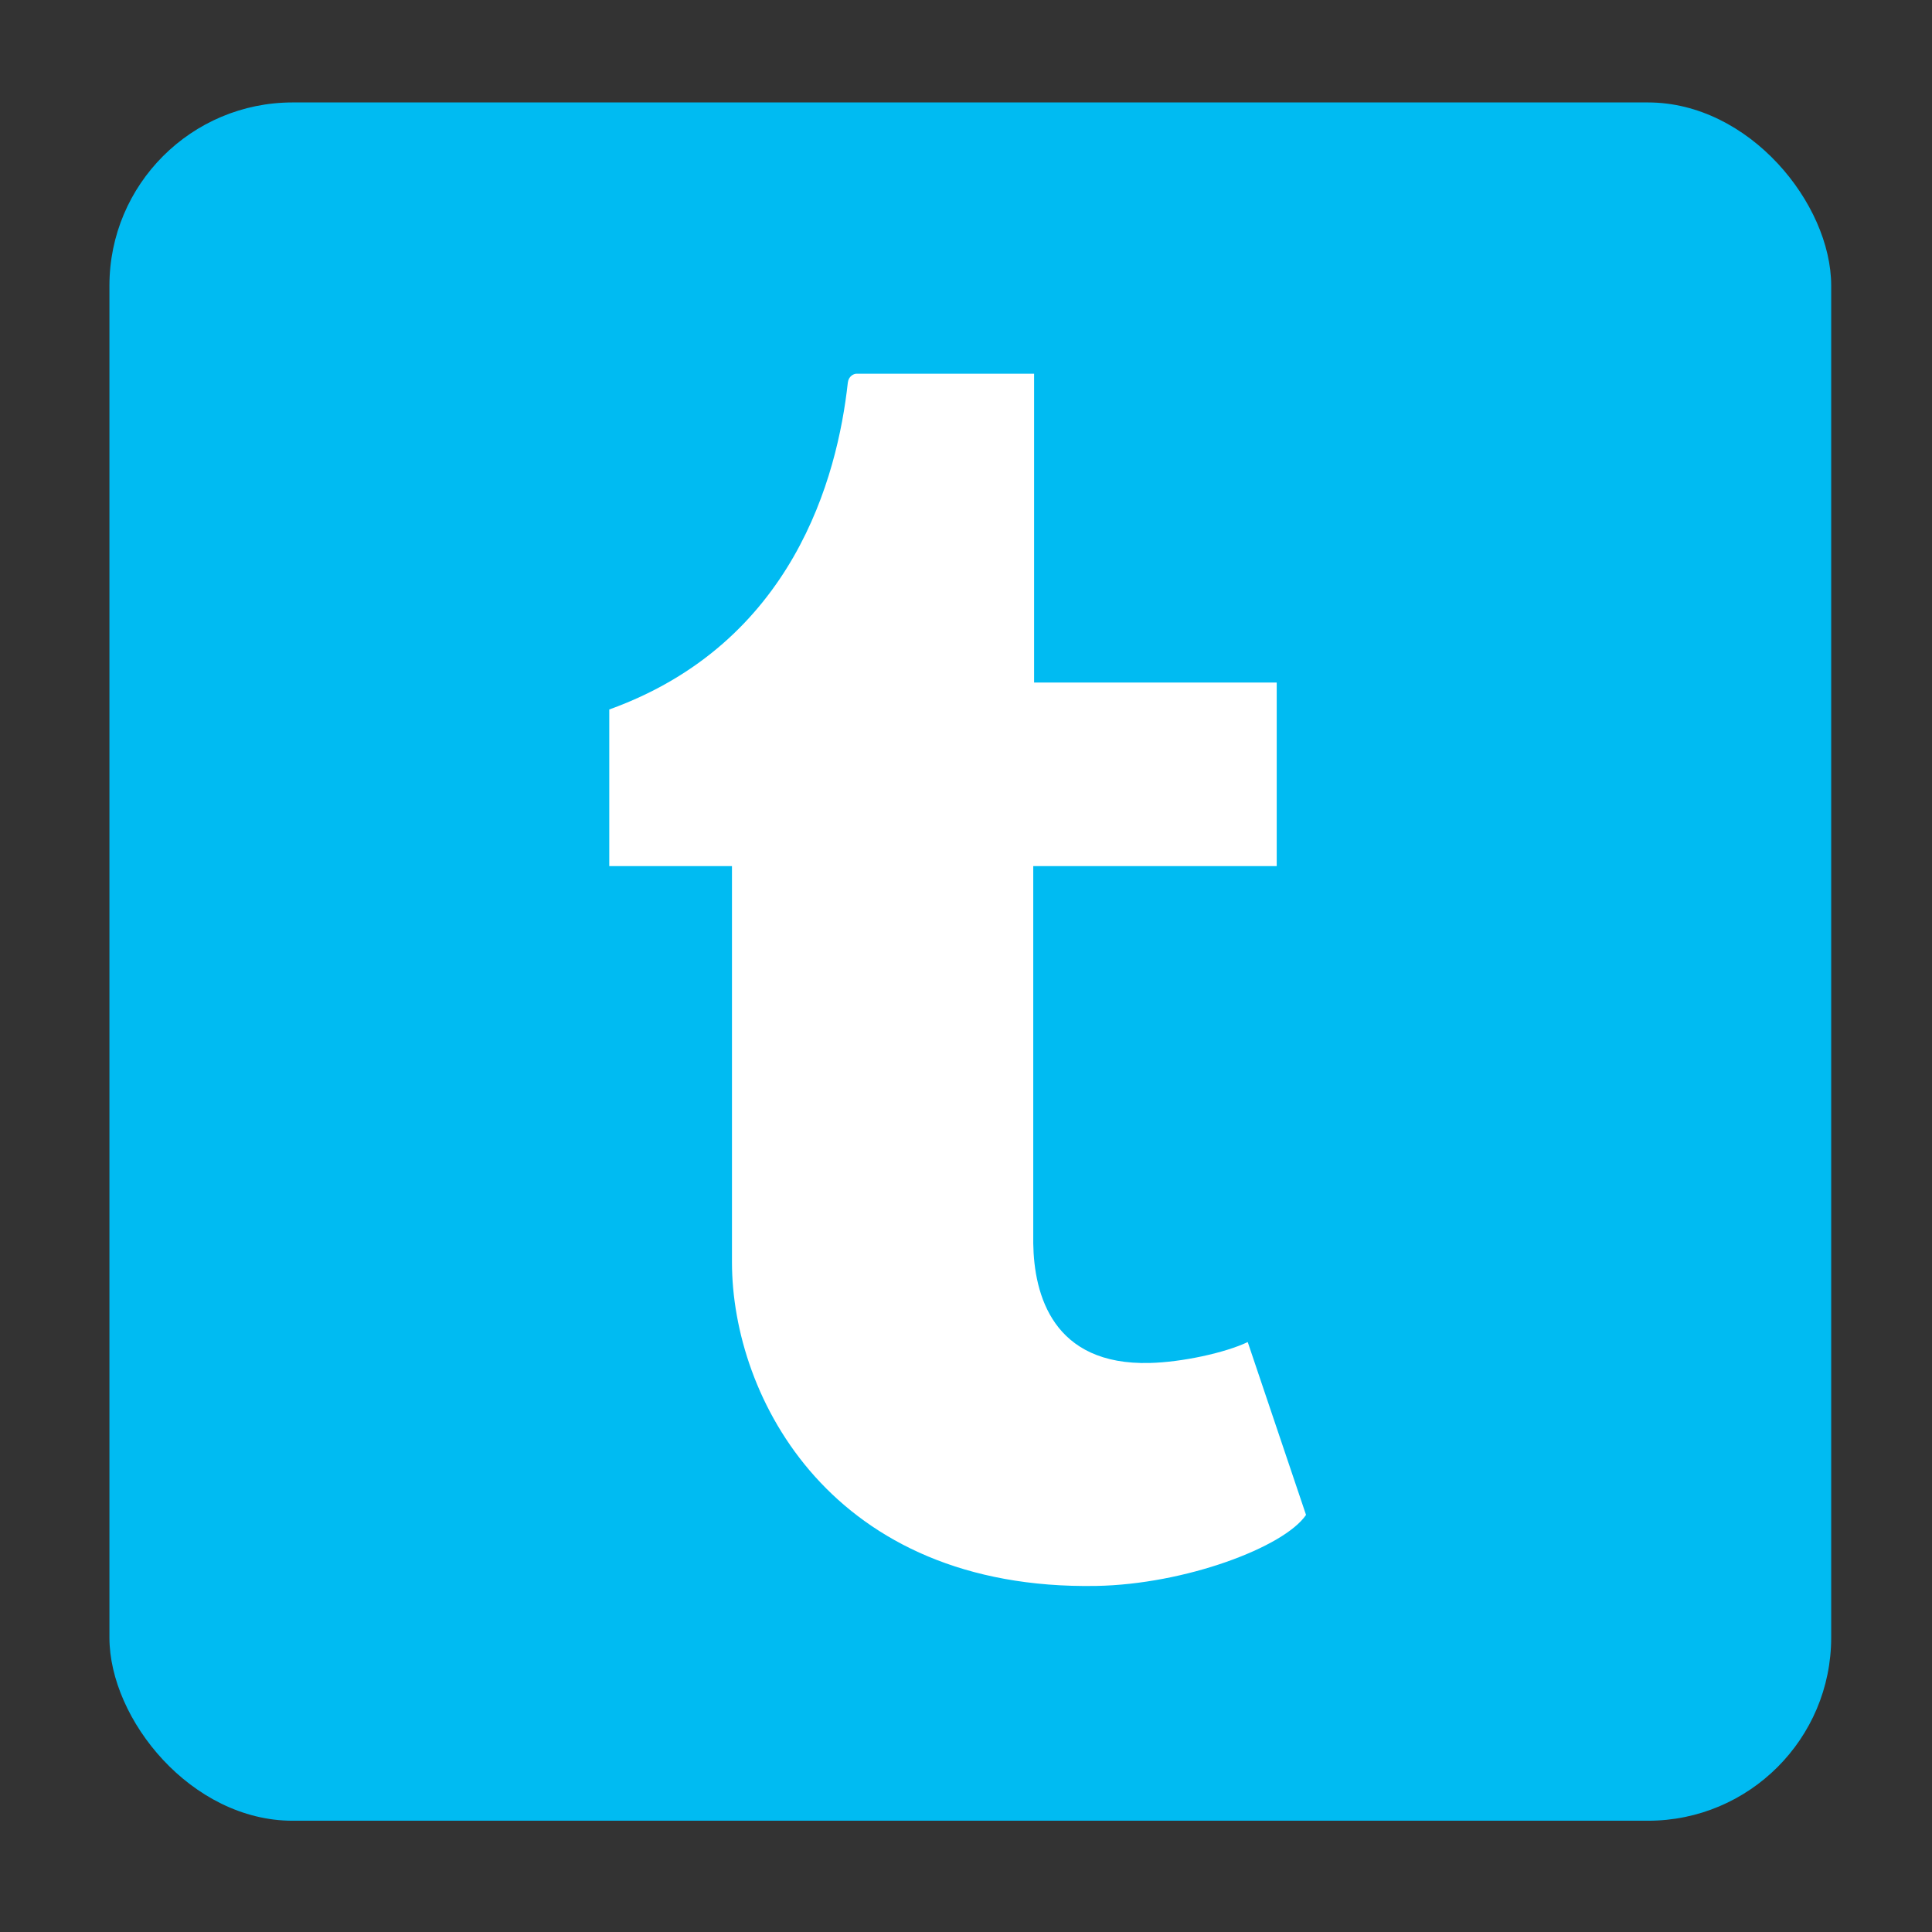<?xml version="1.0" encoding="UTF-8" standalone="no"?>
<!-- Generator: Adobe Illustrator 19.0.0, SVG Export Plug-In . SVG Version: 6.00 Build 0)  -->

<svg
   xmlns:dc="http://purl.org/dc/elements/1.1/"
   xmlns:cc="http://creativecommons.org/ns#"
   xmlns:rdf="http://www.w3.org/1999/02/22-rdf-syntax-ns#"
   xmlns:svg="http://www.w3.org/2000/svg"
   xmlns="http://www.w3.org/2000/svg"
   xmlns:sodipodi="http://sodipodi.sourceforge.net/DTD/sodipodi-0.dtd"
   xmlns:inkscape="http://www.inkscape.org/namespaces/inkscape"
   version="1.1"
   id="Layer_1"
   x="0px"
   y="0px"
   viewBox="0 0 500 500"
   xml:space="preserve"
   inkscape:version="0.91 r13725"
   width="100%"
   height="100%"
   sodipodi:docname="Tumblr-tumblr.com.svg"><rect x="0" y="0" width="500" height="500" fill="#333333" stroke="none"/><defs
     id="defs55" /><sodipodi:namedview
     pagecolor="#ffffff"
     bordercolor="#666666"
     borderopacity="1"
     objecttolerance="10"
     gridtolerance="10"
     guidetolerance="10"
     inkscape:pageopacity="0"
     inkscape:pageshadow="2"
     inkscape:window-width="1366"
     inkscape:window-height="711"
     id="namedview53"
     showgrid="false"
     inkscape:zoom="0.52559509"
     inkscape:cx="279.61765"
     inkscape:cy="245.81586"
     inkscape:window-x="0"
     inkscape:window-y="0"
     inkscape:window-maximized="1"
     inkscape:current-layer="Layer_1" /><g
     id="g23"
     transform="translate(0,39.767)" /><g
     id="g25"
     transform="translate(0,39.767)" /><g
     id="g27"
     transform="translate(0,39.767)" /><g
     id="g29"
     transform="translate(0,39.767)" /><g
     id="g31"
     transform="translate(0,39.767)" /><g
     id="g33"
     transform="translate(0,39.767)" /><g
     id="g35"
     transform="translate(0,39.767)" /><g
     id="g37"
     transform="translate(0,39.767)" /><g
     id="g39"
     transform="translate(0,39.767)" /><g
     id="g41"
     transform="translate(0,39.767)" /><g
     id="g43"
     transform="translate(0,39.767)" /><g
     id="g45"
     transform="translate(0,39.767)" /><g
     id="g47"
     transform="translate(0,39.767)" /><g
     id="g49"
     transform="translate(0,39.767)" /><g
     id="g51"
     transform="translate(0,39.767)" /><g
     id="g4180"><rect
       ry="47.409"
       y="26.512"
       x="28.32"
       height="444.693"
       width="445.591"
       id="rect2986-6"
       style="fill:#00bbf2;fill-opacity:1;fill-rule:evenodd;stroke:none;stroke-width:0.202" /><g
       id="g11"
       transform="matrix(1.965,0,0,1.965,-7.366,11.469)"><path
         d="m 168.08,170.918 c -2.969,1.416 -8.647,2.648 -12.881,2.754 -12.783,0.342 -15.264,-8.979 -15.367,-15.736 l 0,-49.705 32.065,0 0,-24.176 -31.954,0 0,-40.673 c 0,0 -23.008,0 -23.383,0 -0.385,0 -1.057,0.337 -1.152,1.192 -1.368,12.448 -7.192,34.296 -31.416,43.032 l 0,20.624 16.16,0 0,52.167 c 0,17.863 13.176,43.24 47.959,42.641 11.736,-0.201 24.77,-5.113 27.648,-9.354 l -7.679,-22.766"
         id="path13"
         inkscape:connector-curvature="0"
         style="fill:#ffffff" /></g></g></svg>